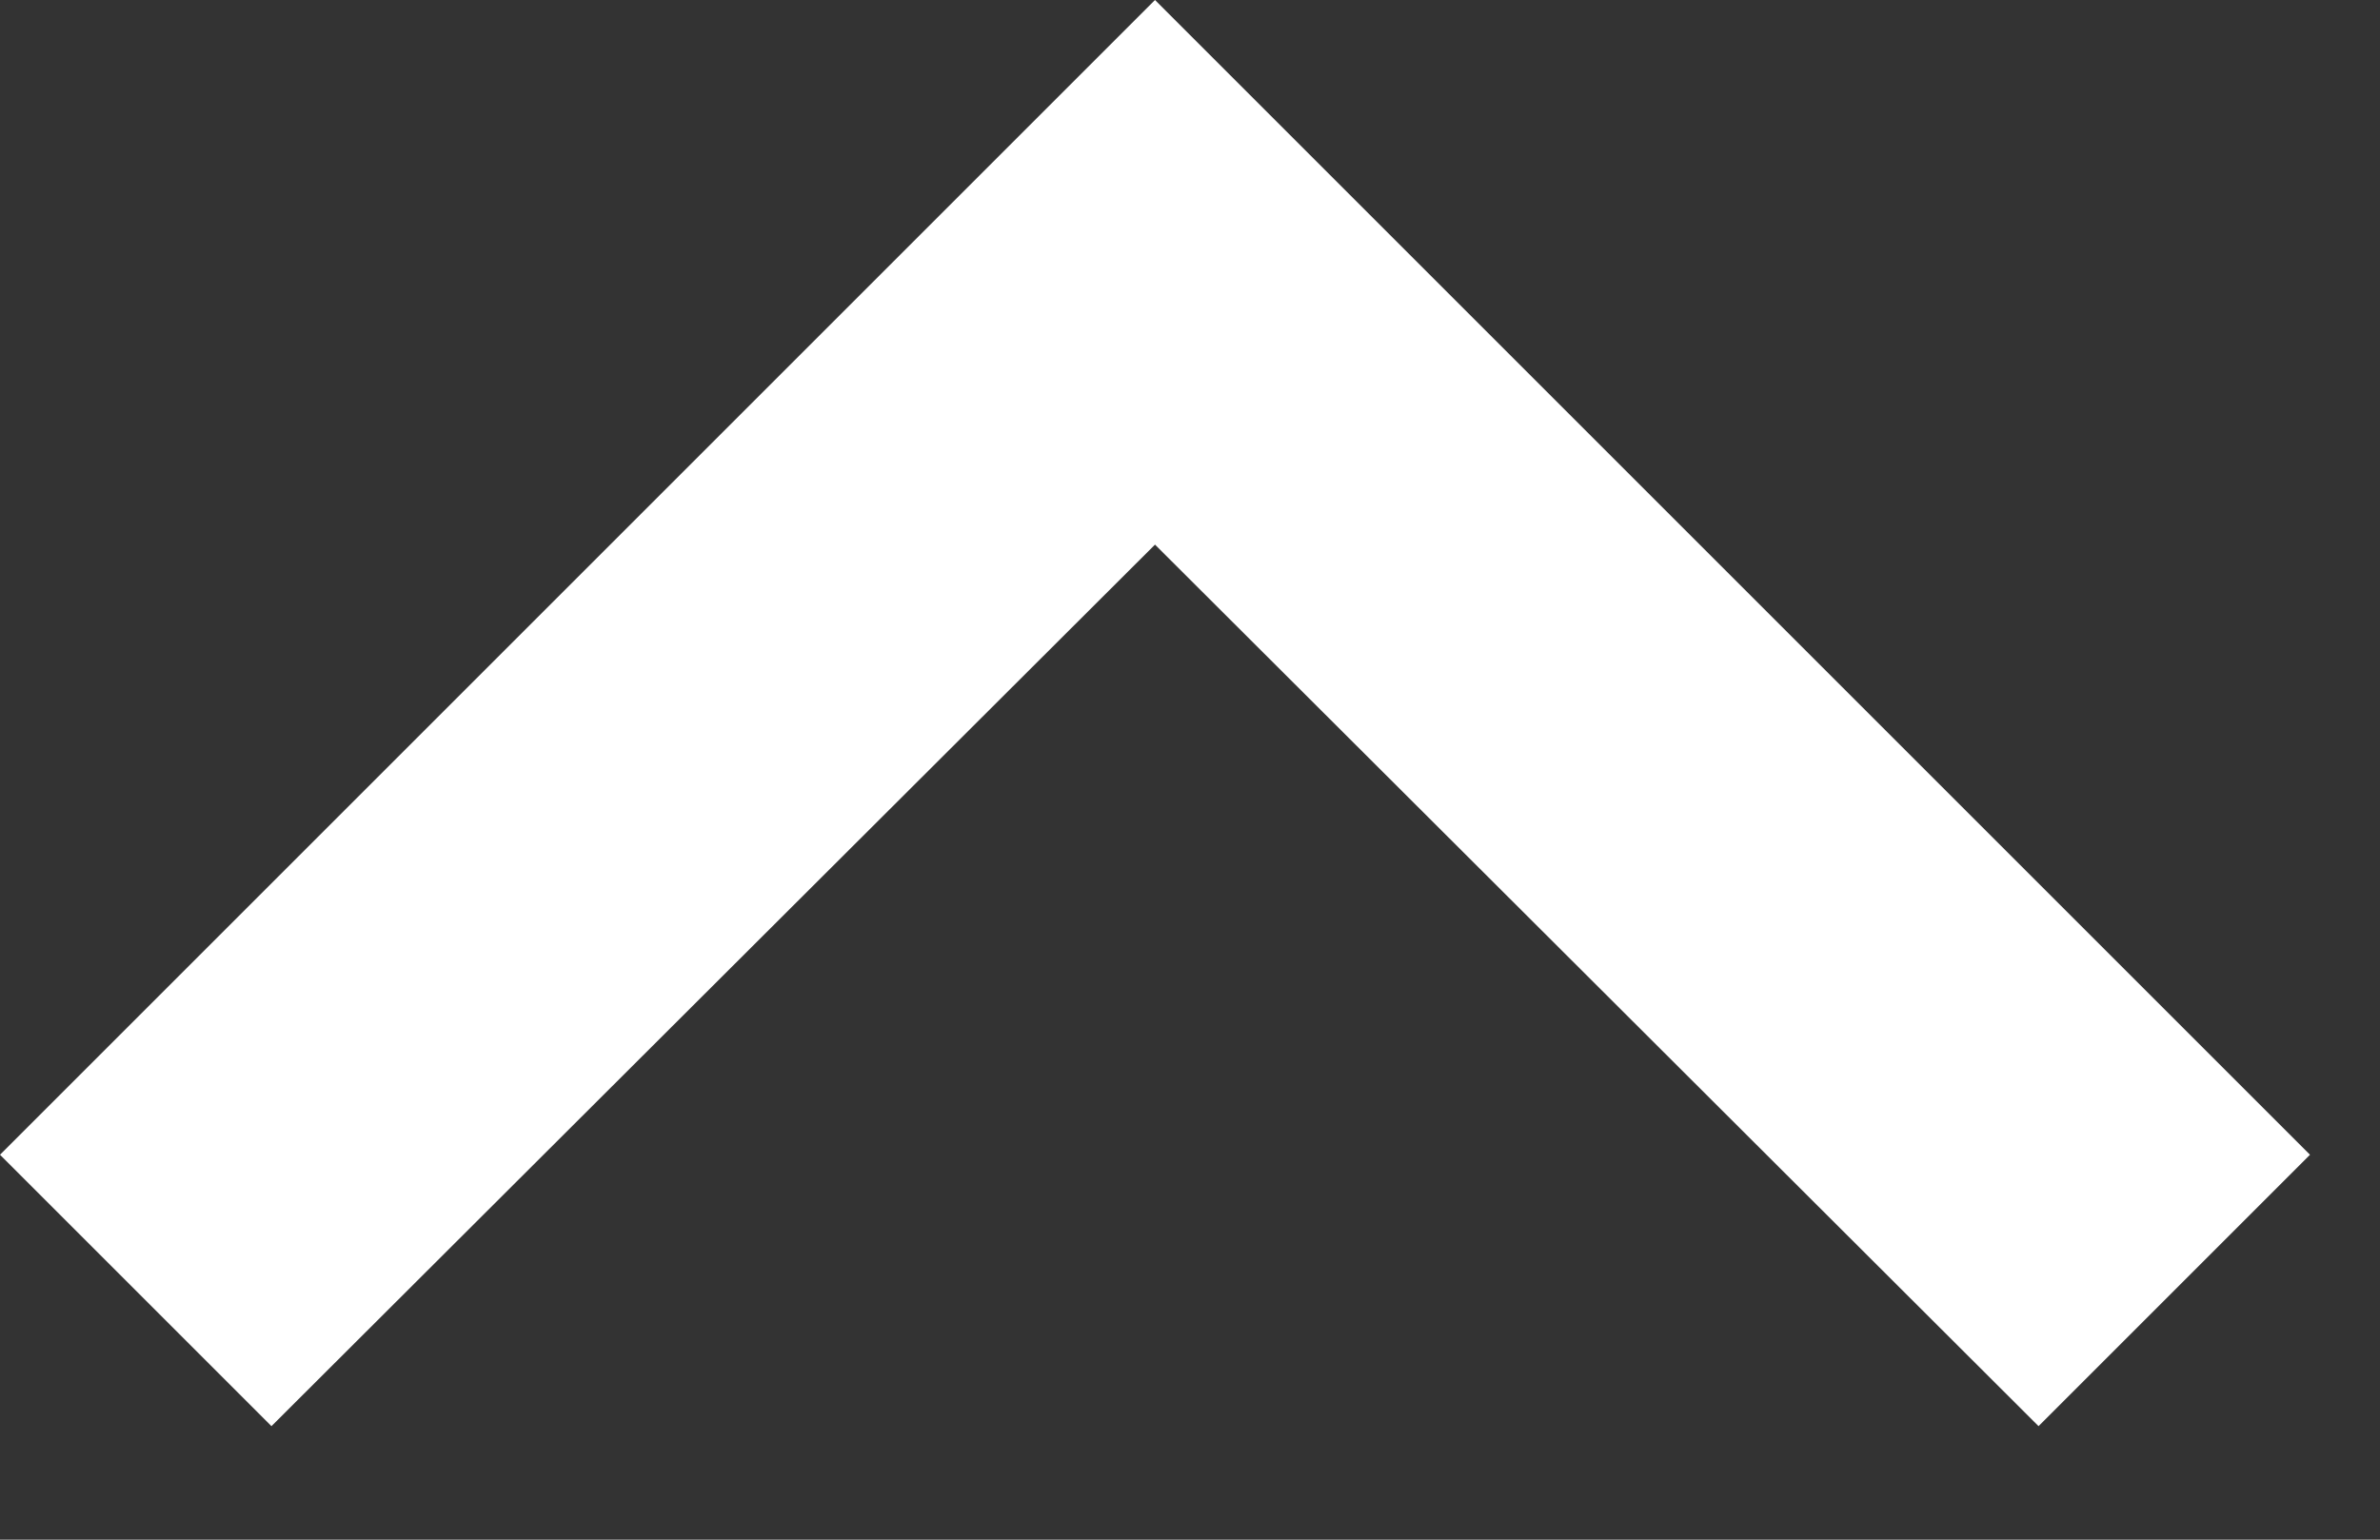 <?xml version="1.0" encoding="UTF-8"?>
<svg width="17px" height="11px" viewBox="0 0 17 11" version="1.1" xmlns="http://www.w3.org/2000/svg" xmlns:xlink="http://www.w3.org/1999/xlink">
    <rect x="0" y="0" width="17" height="11" fill="#333333" stroke="none"/>
    <title>keyboard-arrow-up-sharp-24px</title>
    <g id="Page-1" stroke="none" stroke-width="1" fill="none" fill-rule="evenodd">
        <g id="Black-Theme-(options)" transform="translate(-398, -1120)" fill="#FFFFFF" fill-rule="nonzero">
            <g id="keyboard-arrow-up-sharp-24px" transform="translate(398, 1120)">
                <polygon id="Path" points="1.939 10.189 8.25 3.891 14.561 10.189 16.5 8.25 8.25 0 0 8.25"></polygon>
            </g>
        </g>
    </g>
</svg>